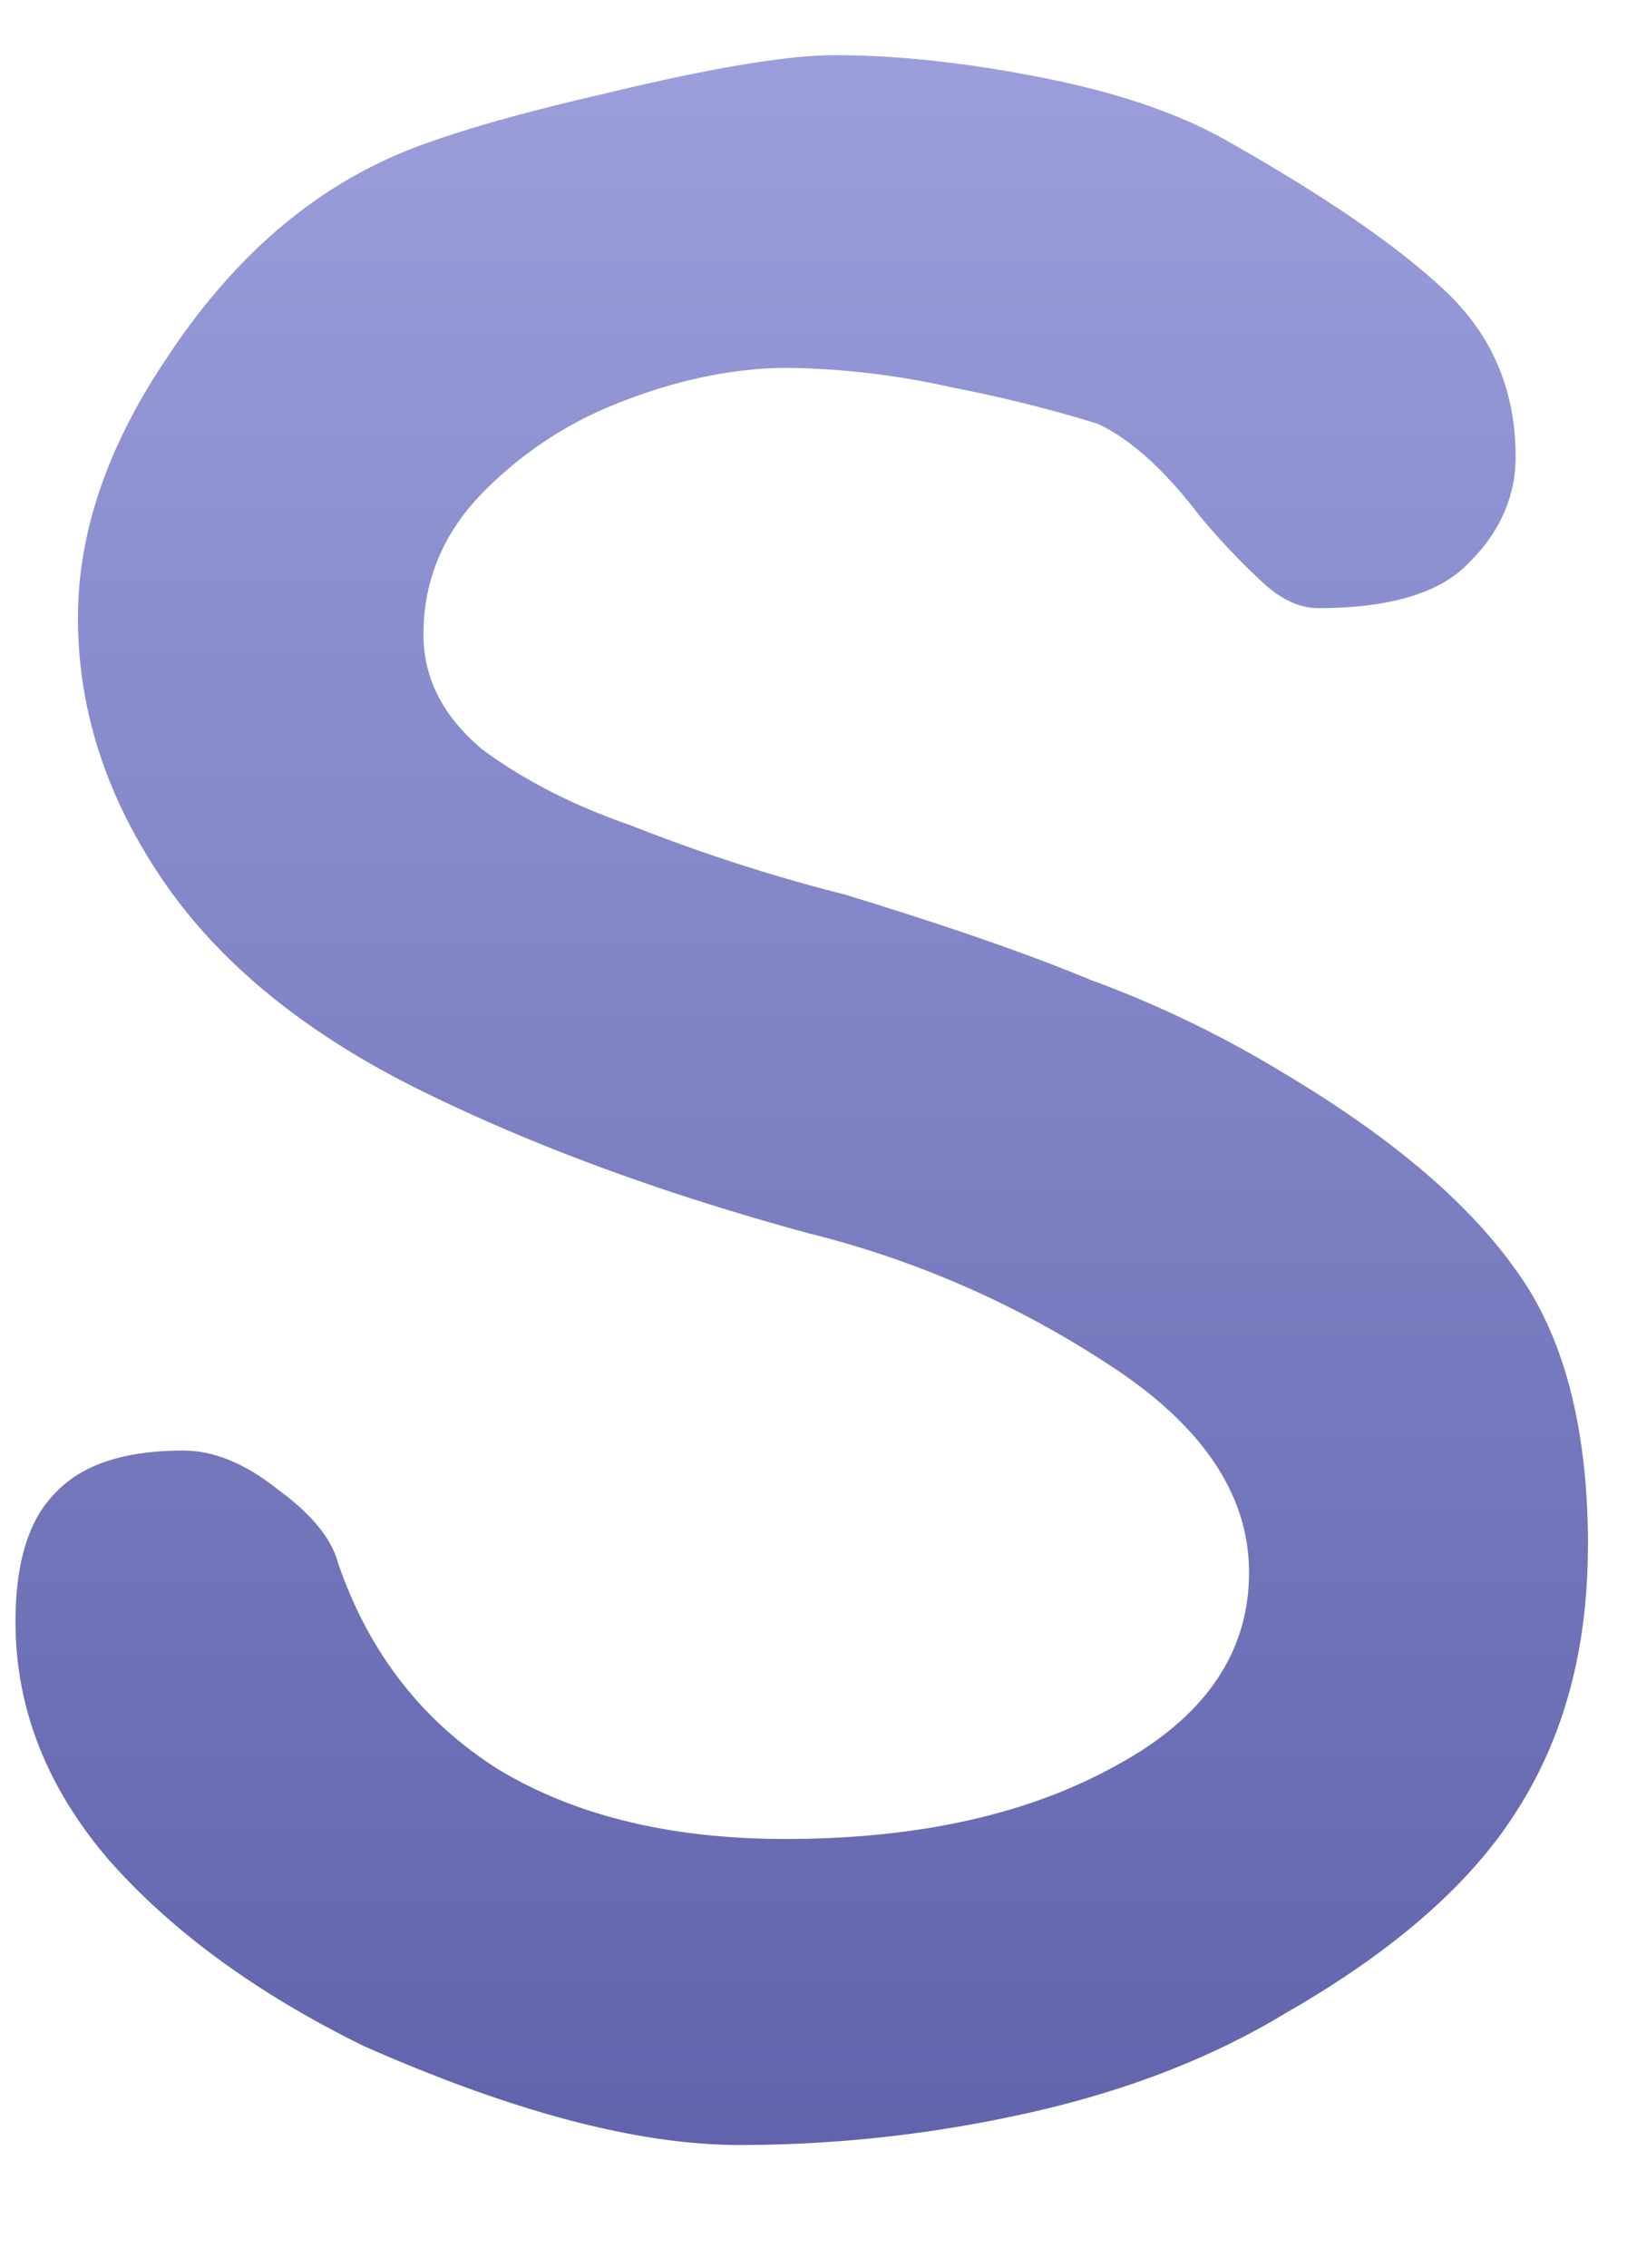 <svg width="13" height="18" fill="none" xmlns="http://www.w3.org/2000/svg"><path d="M12.61 12.272c0 .818-.191 1.524-.574 2.116-.366.574-.976 1.105-1.829 1.593-.575.348-1.245.61-2.011.784-.767.174-1.542.261-2.325.261-.802 0-1.794-.261-2.979-.784-.853-.418-1.532-.914-2.037-1.489-.488-.574-.732-1.201-.732-1.88 0-.47.105-.81.314-1.02.209-.226.548-.339 1.019-.339.243 0 .496.104.757.314.261.191.418.383.47.574.244.714.671 1.263 1.28 1.646.61.366 1.368.549 2.273.549 1.045 0 1.916-.192 2.613-.575.714-.383 1.07-.897 1.07-1.541 0-.627-.382-1.185-1.149-1.672a7.716 7.716 0 00-2.35-1.02c-1.15-.313-2.17-.687-3.057-1.123-.923-.452-1.611-1.01-2.064-1.671-.453-.662-.68-1.359-.68-2.09 0-.68.236-1.368.706-2.064.47-.714 1.028-1.228 1.672-1.541.348-.175.94-.357 1.776-.55C5.627.543 6.245.438 6.628.438c.505 0 1.063.061 1.672.183.61.122 1.106.296 1.49.523.766.435 1.332.827 1.697 1.175.366.349.549.784.549 1.307 0 .313-.122.592-.366.836-.226.243-.627.365-1.202.365-.139 0-.278-.06-.418-.183a5.593 5.593 0 01-.522-.548c-.279-.366-.549-.61-.81-.732a10.83 10.83 0 00-1.15-.287 6.309 6.309 0 00-1.306-.157c-.418 0-.853.087-1.306.261a3.082 3.082 0 00-1.15.758c-.295.314-.443.68-.443 1.097 0 .349.156.653.47.915.33.243.723.444 1.175.6a13.88 13.88 0 001.699.549c.8.244 1.454.47 1.959.68a8.656 8.656 0 011.515.73c.853.506 1.472 1.028 1.855 1.568.383.523.575 1.254.575 2.195z" fill="url(#paint0_linear_101_352)"/><defs><linearGradient id="paint0_linear_101_352" x1="40" y1="-12" x2="40" y2="27.186" gradientUnits="userSpaceOnUse"><stop stop-color="#C7CAFE"/><stop offset="1" stop-color="#3D408F"/></linearGradient></defs></svg>